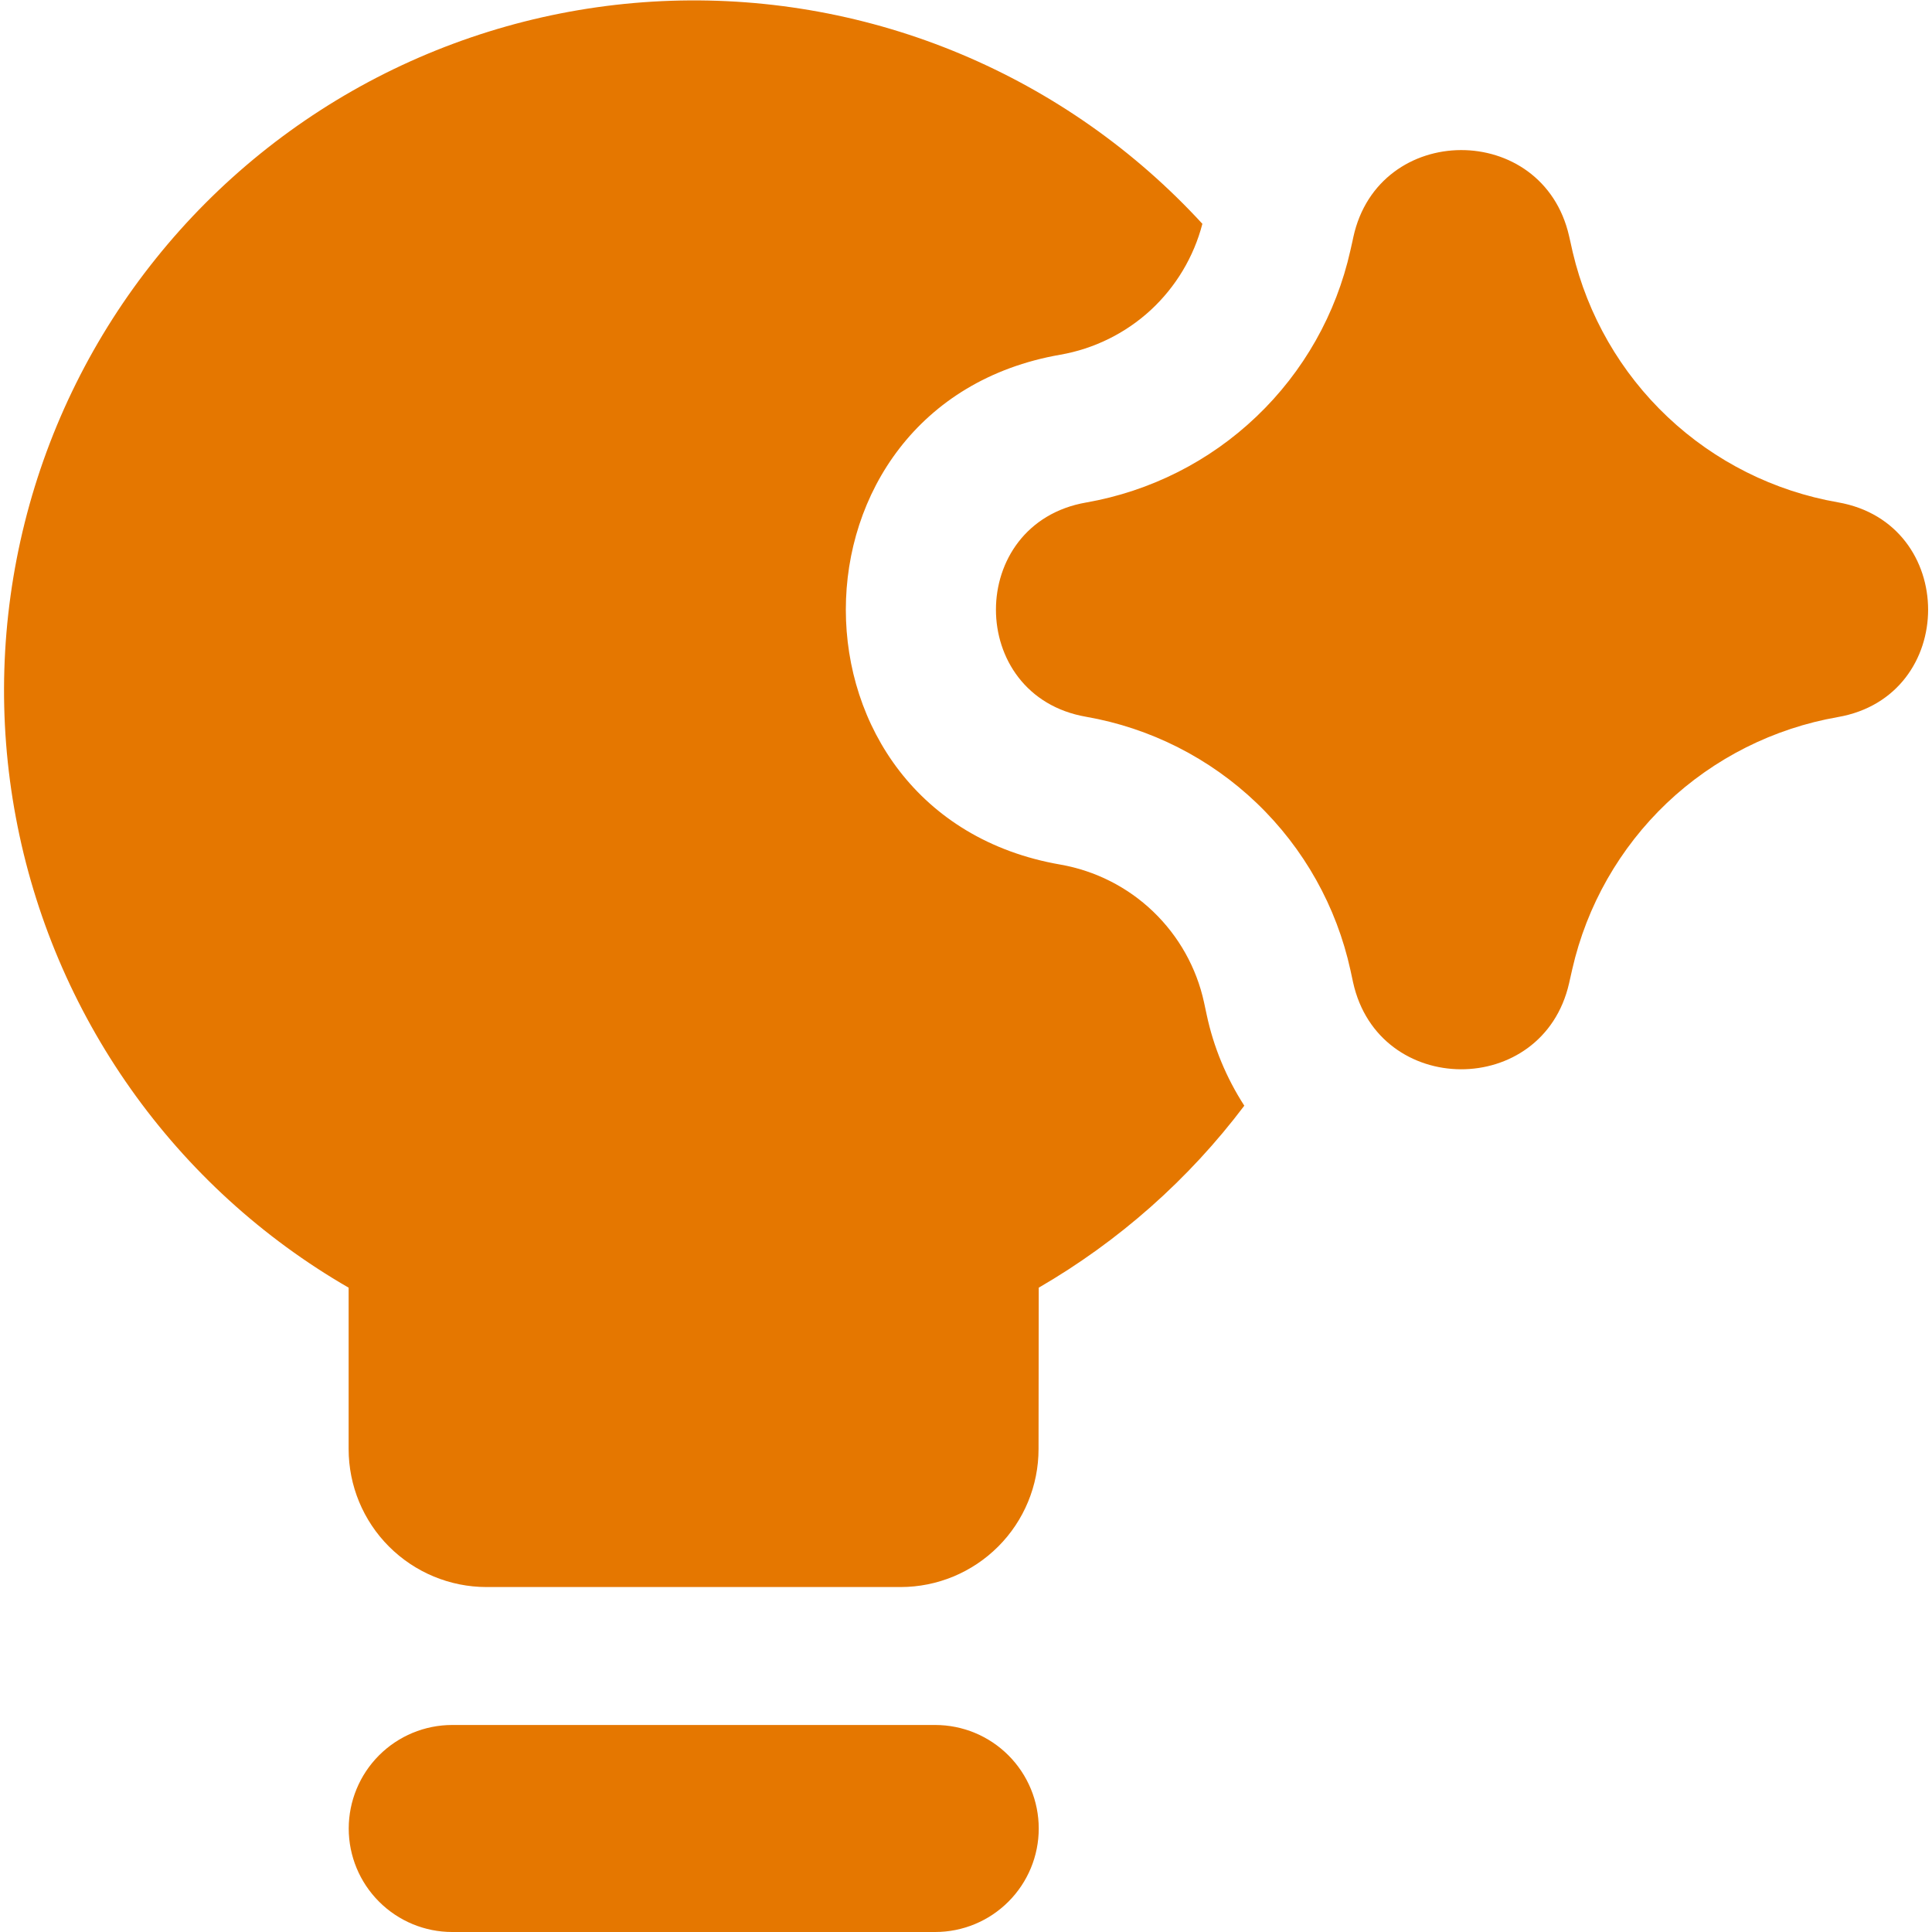 <svg width="20" height="20" viewBox="0 0 20 20" fill="none" xmlns="http://www.w3.org/2000/svg">
<path fill-rule="evenodd" clip-rule="evenodd" d="M10.753 13.33C11.581 12.85 12.305 12.21 12.881 11.446C12.695 11.158 12.562 10.838 12.491 10.502L12.464 10.376C12.386 10.017 12.202 9.69 11.937 9.436C11.672 9.182 11.337 9.013 10.976 8.95C8.016 8.436 8.016 4.187 10.976 3.672C11.325 3.611 11.65 3.451 11.911 3.211C12.171 2.971 12.358 2.66 12.447 2.317C11.751 1.559 10.899 0.96 9.95 0.561C9.001 0.162 7.977 -0.026 6.948 0.008C5.919 0.042 4.91 0.298 3.989 0.758C3.068 1.219 2.258 1.873 1.614 2.676C0.969 3.479 0.506 4.411 0.256 5.41C0.006 6.409 -0.026 7.449 0.164 8.461C0.353 9.473 0.759 10.432 1.354 11.273C1.948 12.113 2.717 12.815 3.609 13.33V15C3.609 15.379 3.759 15.742 4.027 16.01C4.295 16.278 4.658 16.429 5.037 16.429H9.323C9.702 16.429 10.065 16.278 10.333 16.01C10.601 15.742 10.751 15.379 10.751 15L10.753 13.33ZM3.61 18.929C3.61 18.645 3.723 18.372 3.924 18.171C4.125 17.97 4.397 17.857 4.681 17.857H9.681C9.966 17.857 10.238 17.97 10.439 18.171C10.64 18.372 10.753 18.645 10.753 18.929C10.753 19.213 10.64 19.485 10.439 19.686C10.238 19.887 9.966 20 9.681 20H4.681C4.397 20 4.125 19.887 3.924 19.686C3.723 19.485 3.61 19.213 3.61 18.929ZM14.01 2.453C14.271 1.259 15.971 1.252 16.243 2.443L16.256 2.5L16.281 2.612C16.435 3.264 16.777 3.858 17.265 4.318C17.753 4.778 18.365 5.085 19.026 5.2C20.271 5.417 20.271 7.206 19.026 7.423C18.361 7.539 17.746 7.848 17.256 8.312C16.767 8.777 16.426 9.375 16.276 10.033L16.243 10.179C15.971 11.371 14.27 11.364 14.007 10.169L13.98 10.044C13.836 9.385 13.499 8.783 13.011 8.315C12.524 7.848 11.908 7.536 11.243 7.42C9.999 7.204 9.999 5.419 11.243 5.202C11.906 5.086 12.52 4.777 13.007 4.312C13.494 3.848 13.832 3.25 13.979 2.593L14 2.5L14.01 2.453Z" fill="#E57700"/>
</svg>
